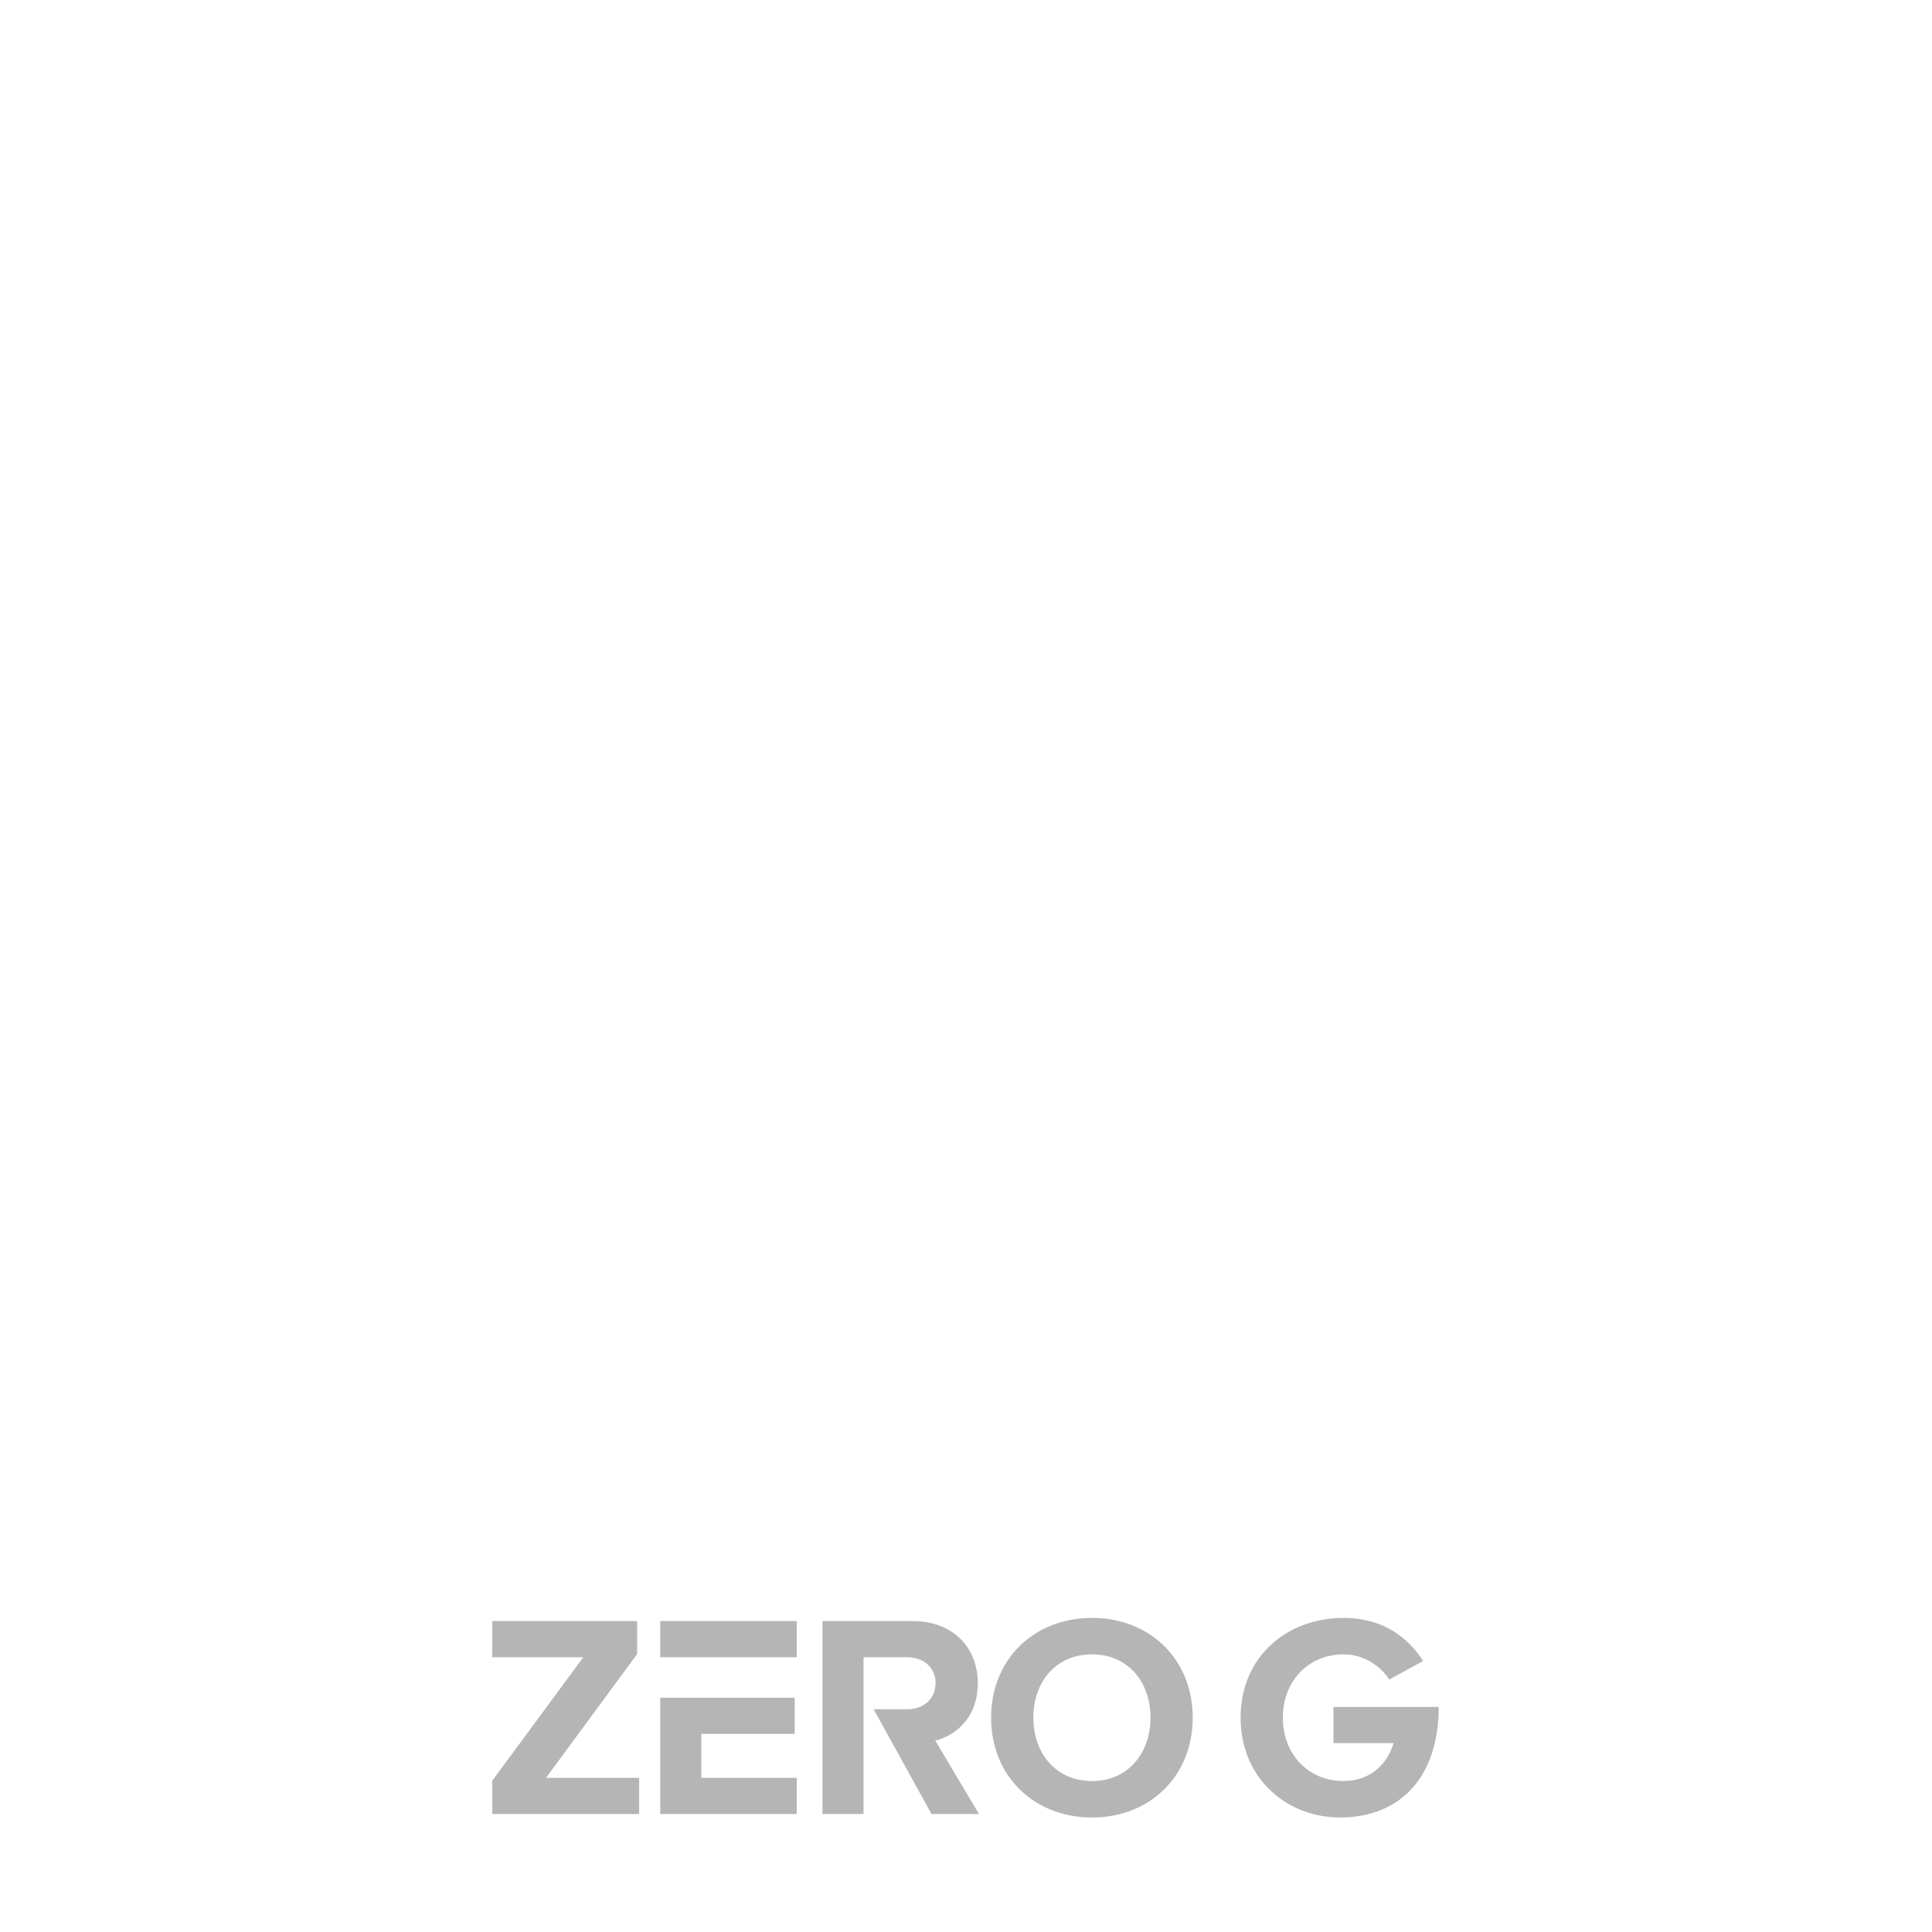 <?xml version="1.0" encoding="UTF-8" standalone="no"?>
<!DOCTYPE svg PUBLIC "-//W3C//DTD SVG 1.1//EN" "http://www.w3.org/Graphics/SVG/1.1/DTD/svg11.dtd">
<svg width="100%" height="100%" viewBox="0 0 3012 3012" version="1.1" xmlns="http://www.w3.org/2000/svg" xmlns:xlink="http://www.w3.org/1999/xlink" xml:space="preserve" xmlns:serif="http://www.serif.com/" style="fill-rule:evenodd;clip-rule:evenodd;stroke-linejoin:round;stroke-miterlimit:2;">
    <rect id="Artboard1" x="0" y="0" width="3011.81" height="3011.81" style="fill:none;"/>
    <g id="Artboard11" serif:id="Artboard1">
        <g transform="matrix(0.894,0,0,0.894,136.163,560.347)">
            <path d="M706.064,2536.57L706.064,2478.57L864.943,2263.2L706.064,2263.2L706.064,2200.16L958.756,2200.16L958.756,2257.66L799.881,2473.52L962.281,2473.52L962.281,2536.57L706.064,2536.57ZM1576.06,2368.62C1576.06,2267.24 1650.21,2194.61 1752.09,2194.61C1853.46,2194.61 1927.61,2267.24 1927.61,2368.62C1927.61,2469.99 1853.46,2542.62 1752.09,2542.62C1650.21,2542.62 1576.06,2469.99 1576.06,2368.62ZM1853.97,2368.62C1853.97,2305.57 1814.12,2258.16 1752.09,2258.16C1689.54,2258.16 1649.7,2305.57 1649.7,2368.62C1649.7,2431.16 1689.54,2479.07 1752.09,2479.07C1814.12,2479.07 1853.97,2431.16 1853.97,2368.62ZM2011.13,2368.62C2011.13,2262.2 2091.83,2194.61 2190.69,2194.61C2260.29,2194.61 2304.17,2229.91 2329.39,2269.76L2270.38,2302.04C2254.74,2278.33 2225.99,2258.16 2190.69,2258.16C2129.16,2258.16 2084.77,2305.07 2084.77,2368.62C2084.77,2432.17 2129.16,2479.07 2190.69,2479.07C2238.61,2479.07 2267.35,2448.3 2277.94,2413L2173.03,2413L2173.03,2349.95L2356.63,2349.95C2356.63,2469.99 2291.56,2542.62 2184.13,2542.62C2091.83,2542.62 2011.13,2474.53 2011.13,2368.62ZM999.041,2333.82L1233.57,2333.82L1233.57,2396.86L1070.66,2396.86L1070.66,2473.52L1237.1,2473.52L1237.1,2536.57L999.041,2536.57L999.041,2333.82ZM1237.1,2263.2L999.041,2263.2L999.041,2200.16L1237.1,2200.16L1237.1,2263.2ZM1478.67,2408.46L1554.83,2536.57L1472.12,2536.57L1406.04,2417.04L1371.19,2353.99L1429.24,2353.99C1457.49,2353.99 1479.17,2336.85 1479.17,2308.09C1479.17,2280.35 1457.49,2263.2 1429.24,2263.2L1353.59,2263.2L1353.59,2536.57L1281.97,2536.57L1281.97,2200.16L1439.33,2200.16C1509.44,2200.16 1552.81,2246.05 1552.81,2308.6C1552.81,2367.61 1514.99,2399.89 1478.67,2408.46Z" style="fill:rgb(181,181,181);"/>
        </g>
    </g>
</svg>
